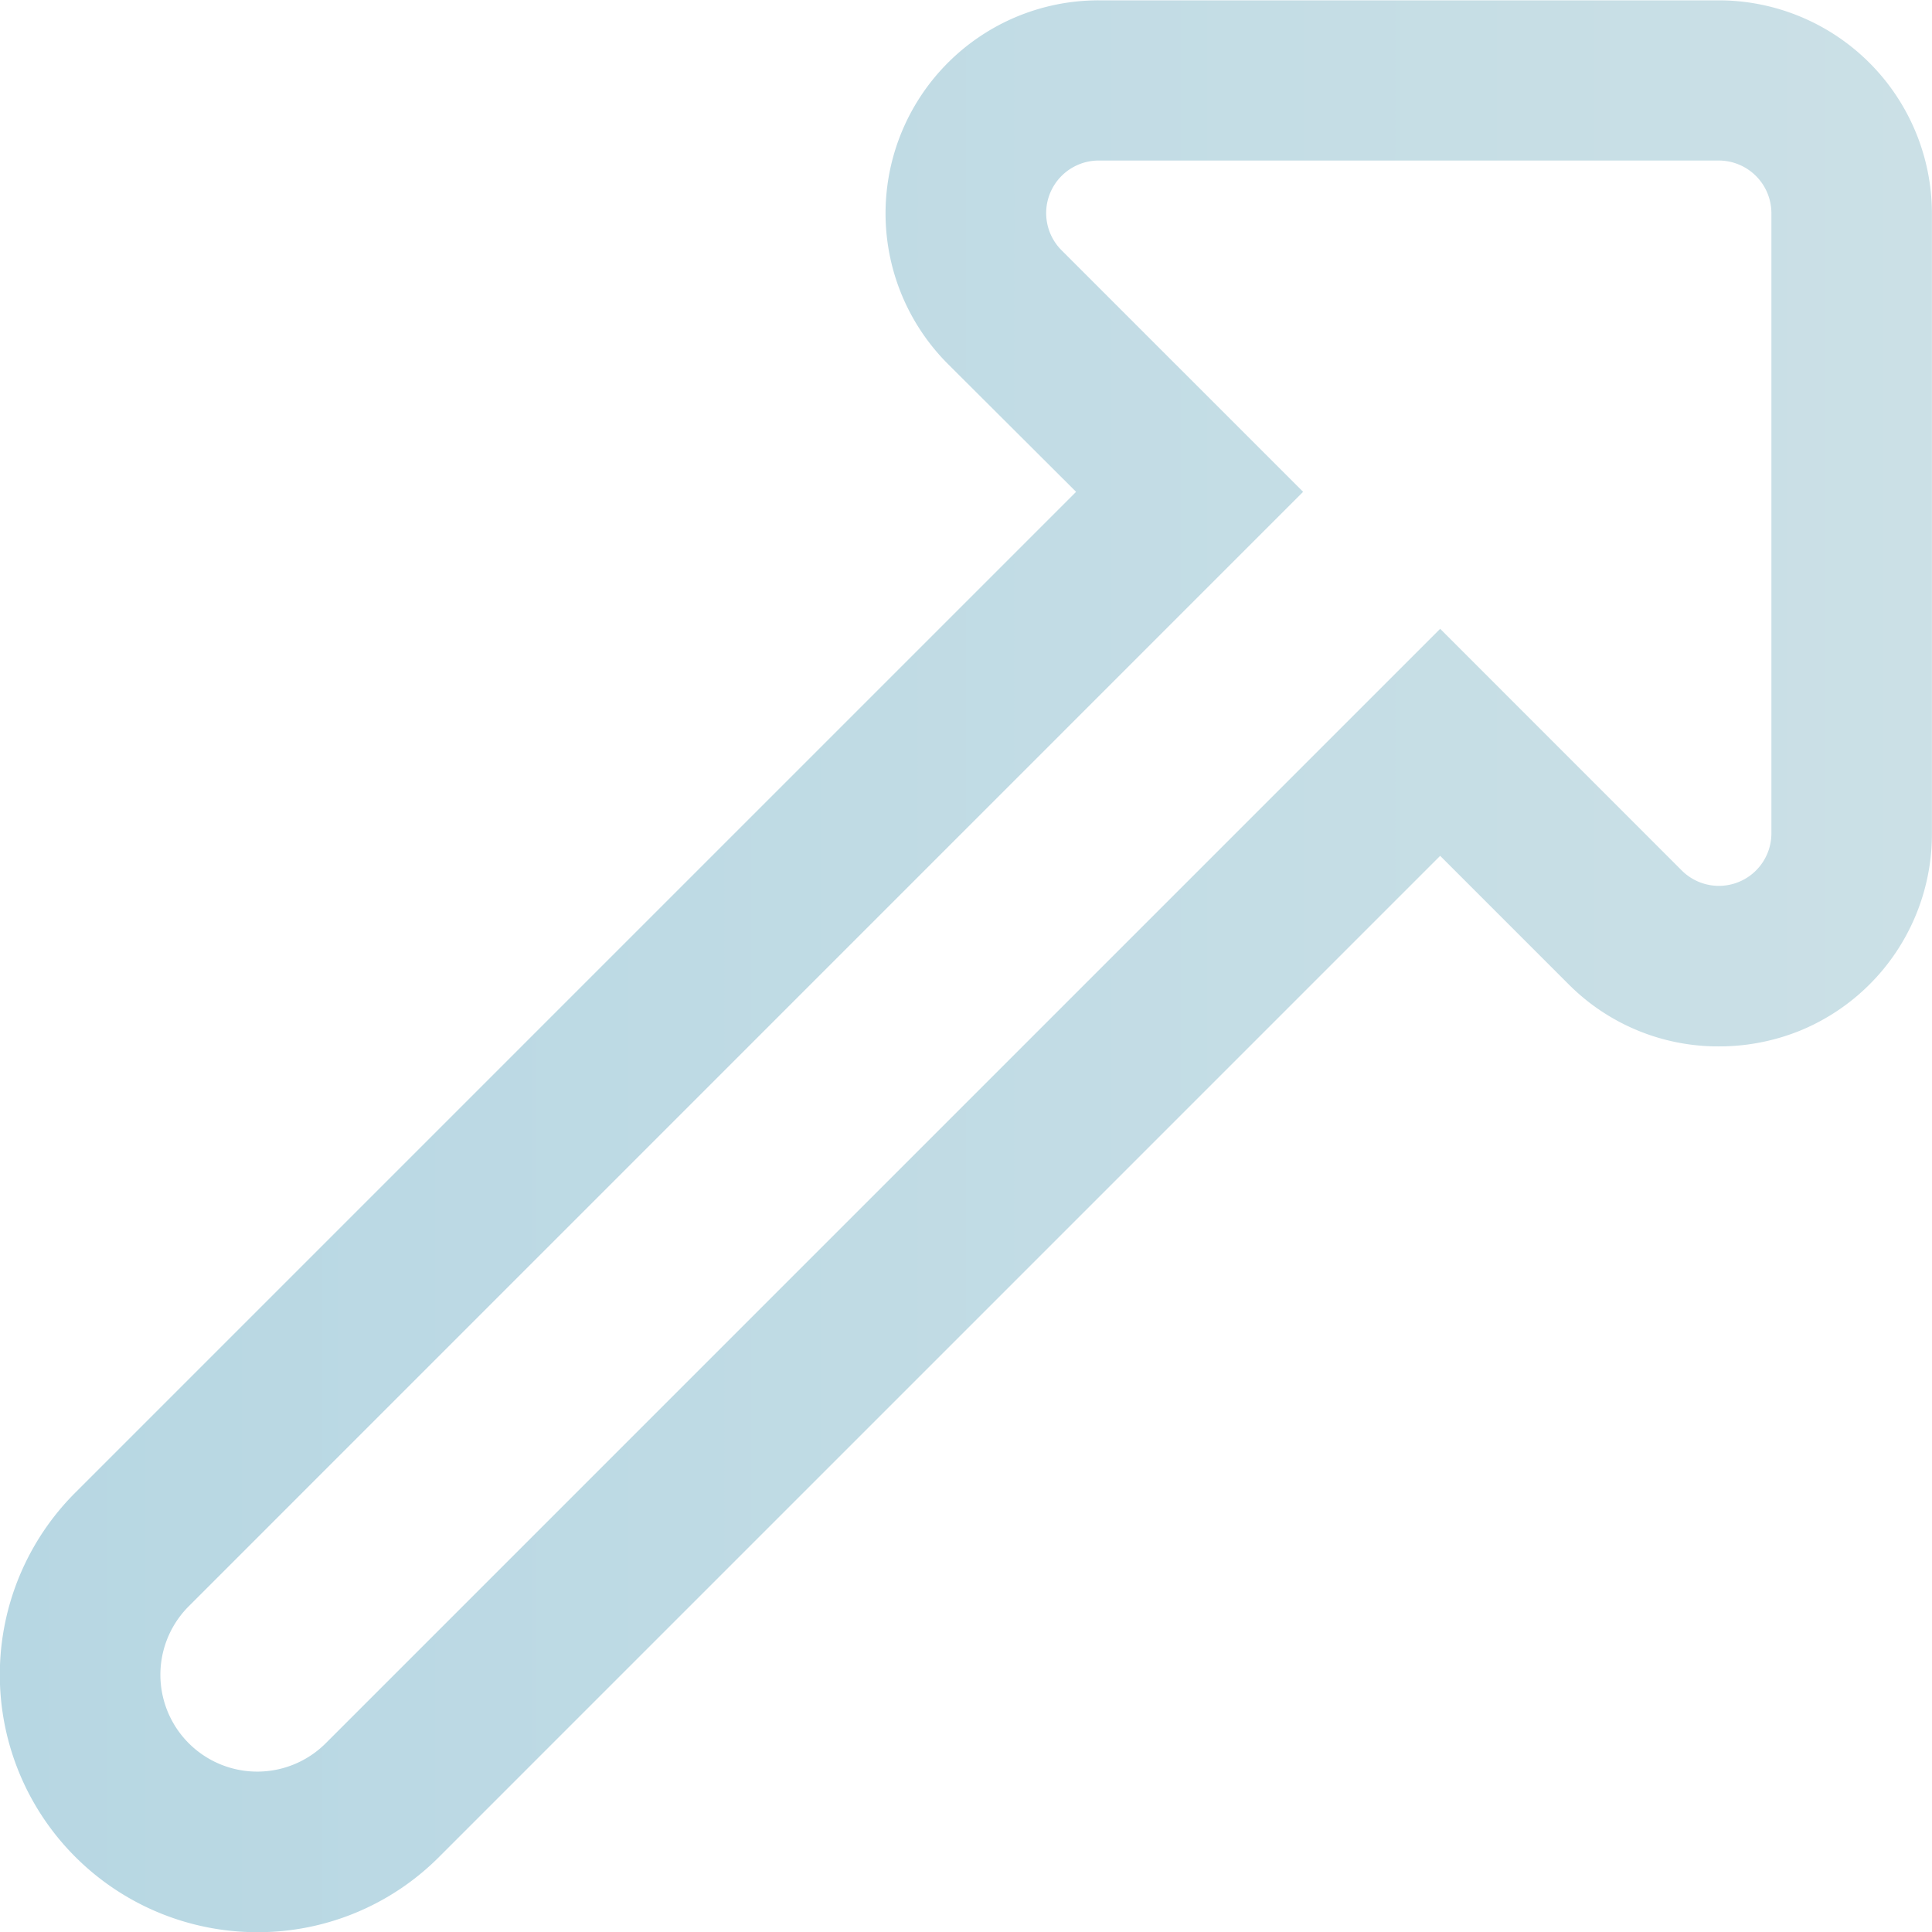 <svg id="Calque_1" data-name="Calque 1" xmlns="http://www.w3.org/2000/svg" xmlns:xlink="http://www.w3.org/1999/xlink" viewBox="0 0 288.84 288.86"><defs><style>.cls-1{fill:url(#Dégradé_sans_nom_15);}</style><linearGradient id="Dégradé_sans_nom_15" x1="141.4" y1="282.99" x2="430.23" y2="282.99" gradientUnits="userSpaceOnUse"><stop offset="0" stop-color="#b7d7e3"/><stop offset="1" stop-color="#cbe0e6"/></linearGradient></defs><title>PERFORMANCE</title><path class="cls-1" d="M179.86,427.43a38.49,38.49,0,0,1-27.22-65.7L302.28,212.09,283.14,193a31.85,31.85,0,0,1,22.53-54.39h92.7a31.9,31.9,0,0,1,31.86,31.87v92.7a31.79,31.79,0,0,1-19.65,29.44A32.23,32.23,0,0,1,398.37,295a31.53,31.53,0,0,1-22.55-9.38l-19.11-19.11L207.07,416.15A38.25,38.25,0,0,1,179.86,427.43ZM305.67,162.56a7.86,7.86,0,0,0-5.58,13.4l36.13,36.13L169.62,378.7a14.48,14.48,0,1,0,20.48,20.48L356.71,232.57l36.1,36.11a7.85,7.85,0,0,0,13.42-5.55v-92.7a7.88,7.88,0,0,0-7.86-7.87Z" transform="translate(-141.4 -138.56)"/></svg>
